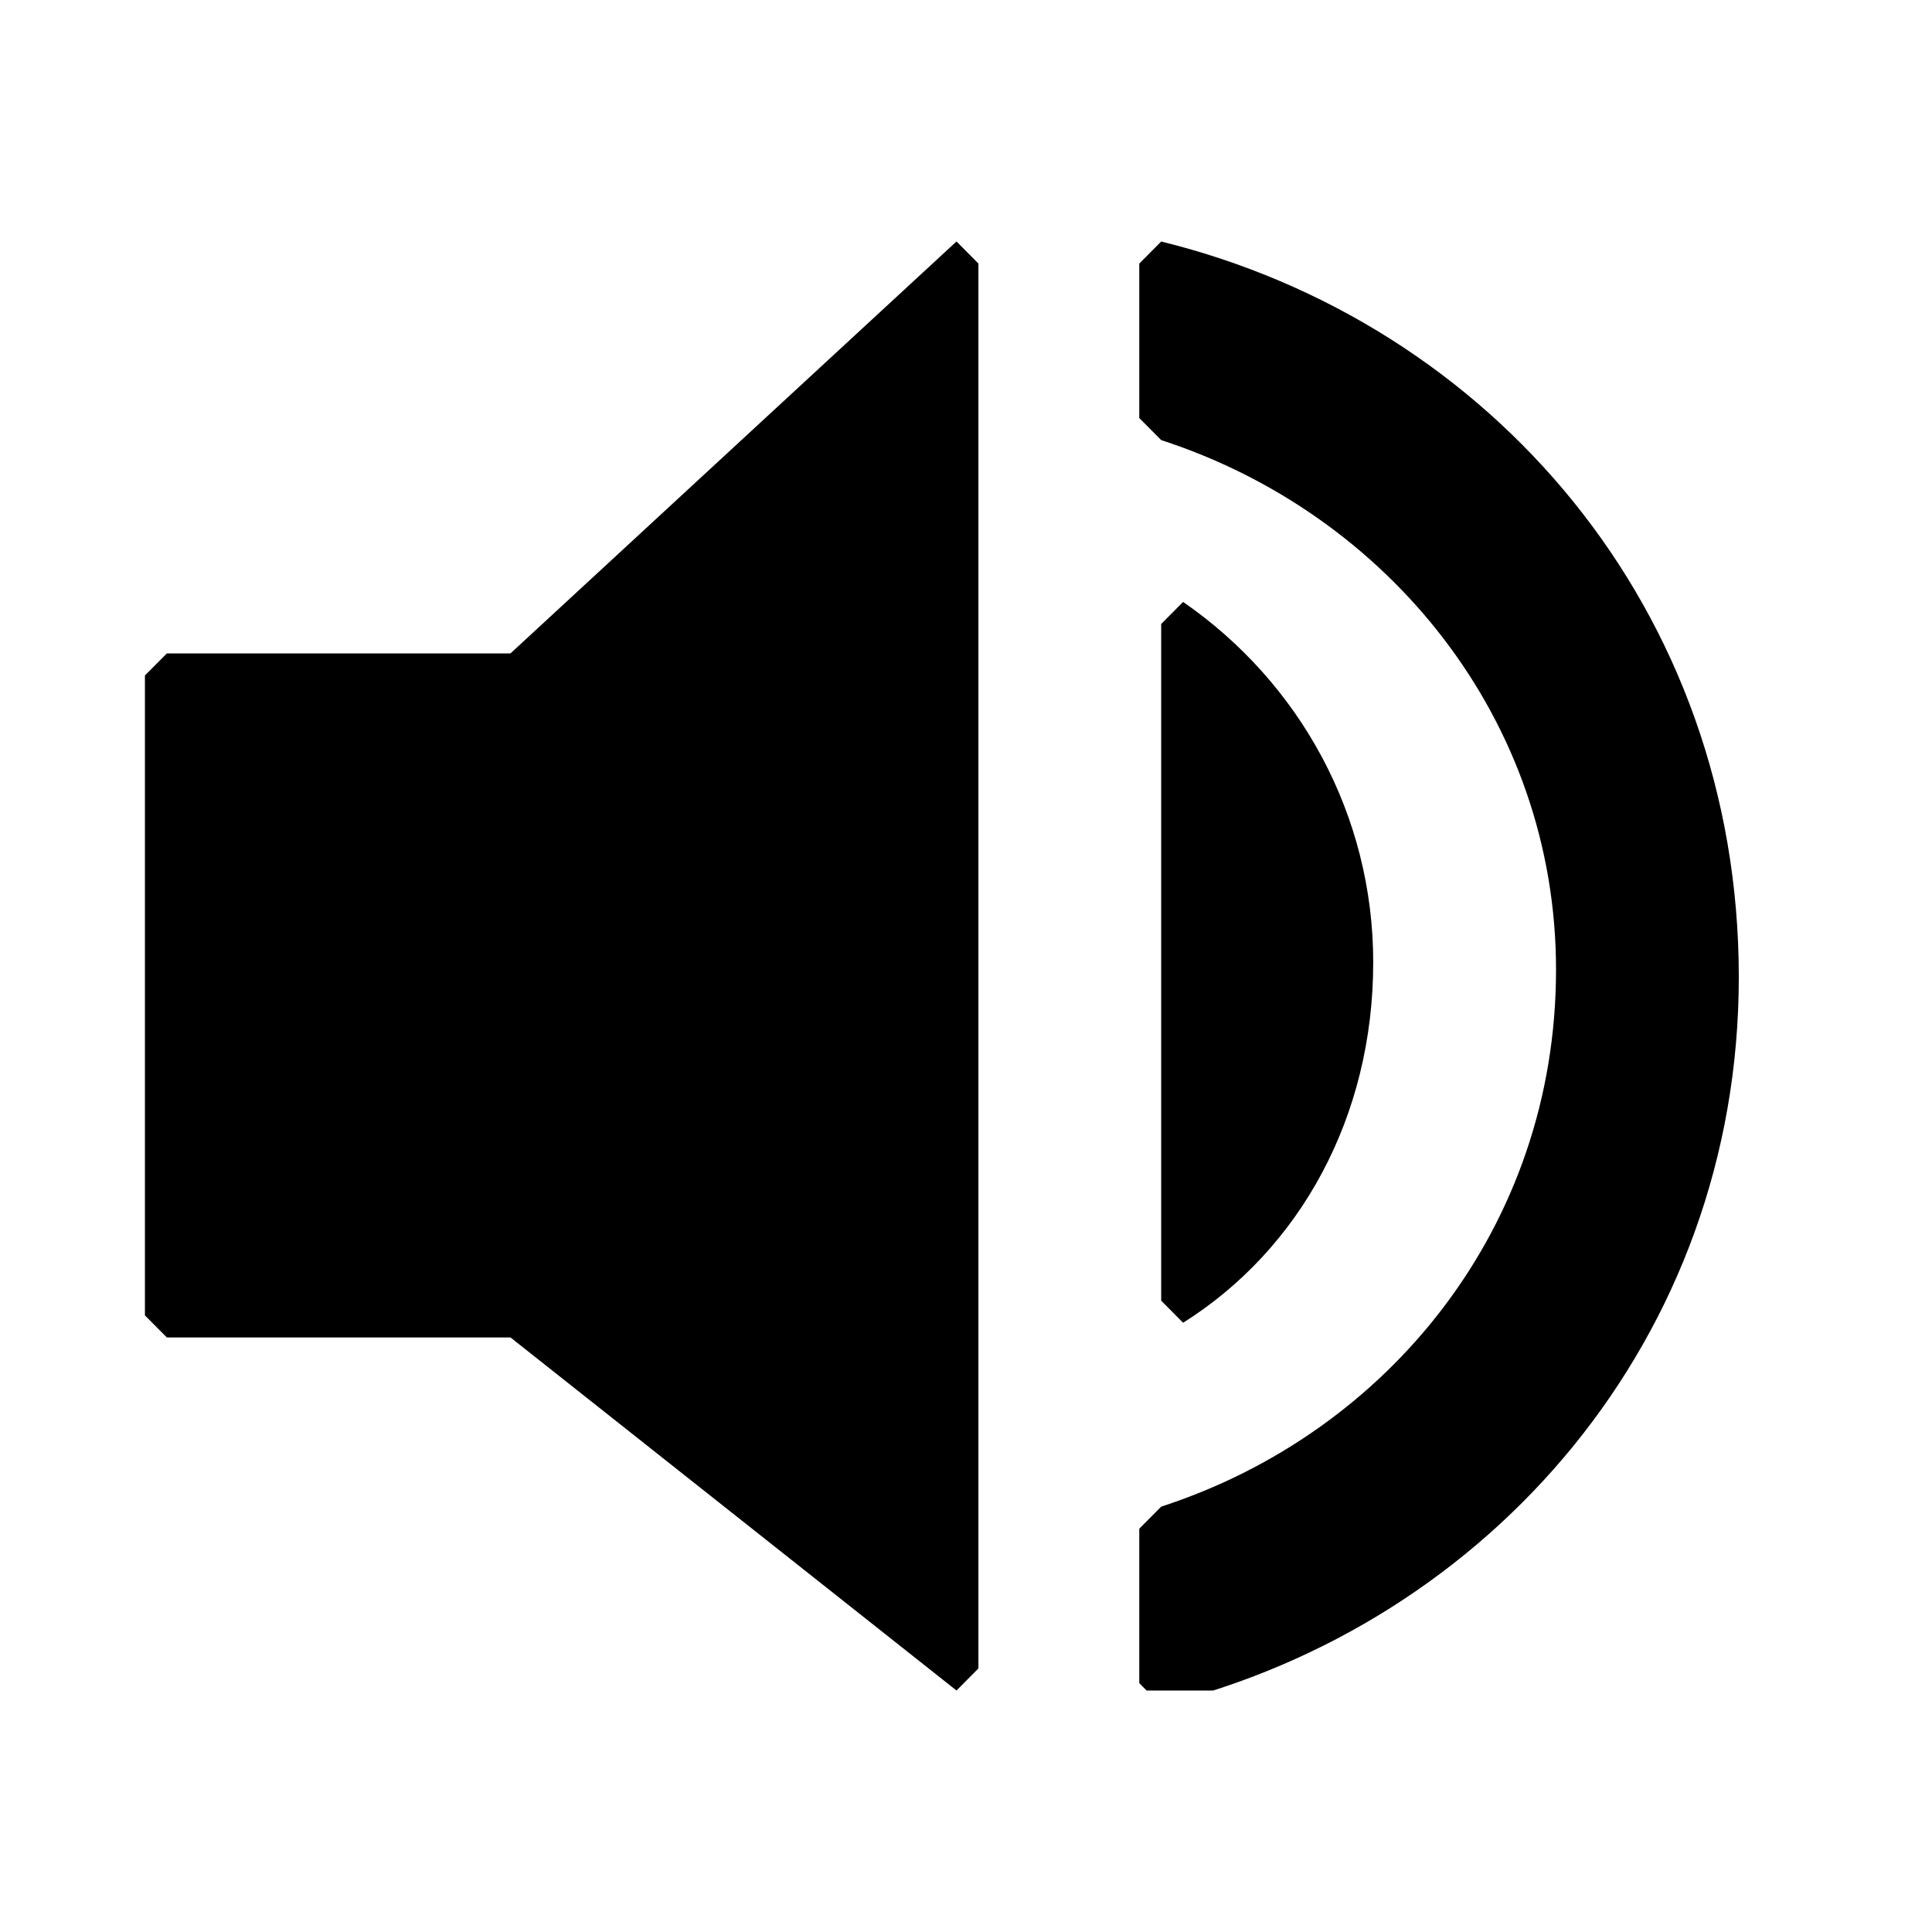 <svg fill="none" height="80" viewBox="0 0 80 80" width="80" xmlns="http://www.w3.org/2000/svg" xmlns:xlink="http://www.w3.org/1999/xlink"><clipPath id="a"><path d="m6 10h66v60h-66z"/></clipPath><g clip-path="url(#a)" fill="#000"><path d="m21.138 27.056h-14.229l-.908.914v26.497l.908.914h14.229l18.468 14.619.908-.914v-58.173l-.908-.914z"/><path d="m56.862 39.848c0-6.091-3.028-11.574-7.872-14.924l-.908.914v28.02l.908.914c4.844-3.046 7.872-8.528 7.872-14.924z"/><path d="m48.083 10-.908.914v6.396l.908.914c9.385 3.046 16.349 11.574 16.349 21.929 0 10.66-6.963 19.188-16.349 22.233l-.908.914v6.396l.908.914c13.624-3.35 23.917-15.228 23.917-30.152 0-15.229-10.294-27.107-23.917-30.457z"/></g></svg>
